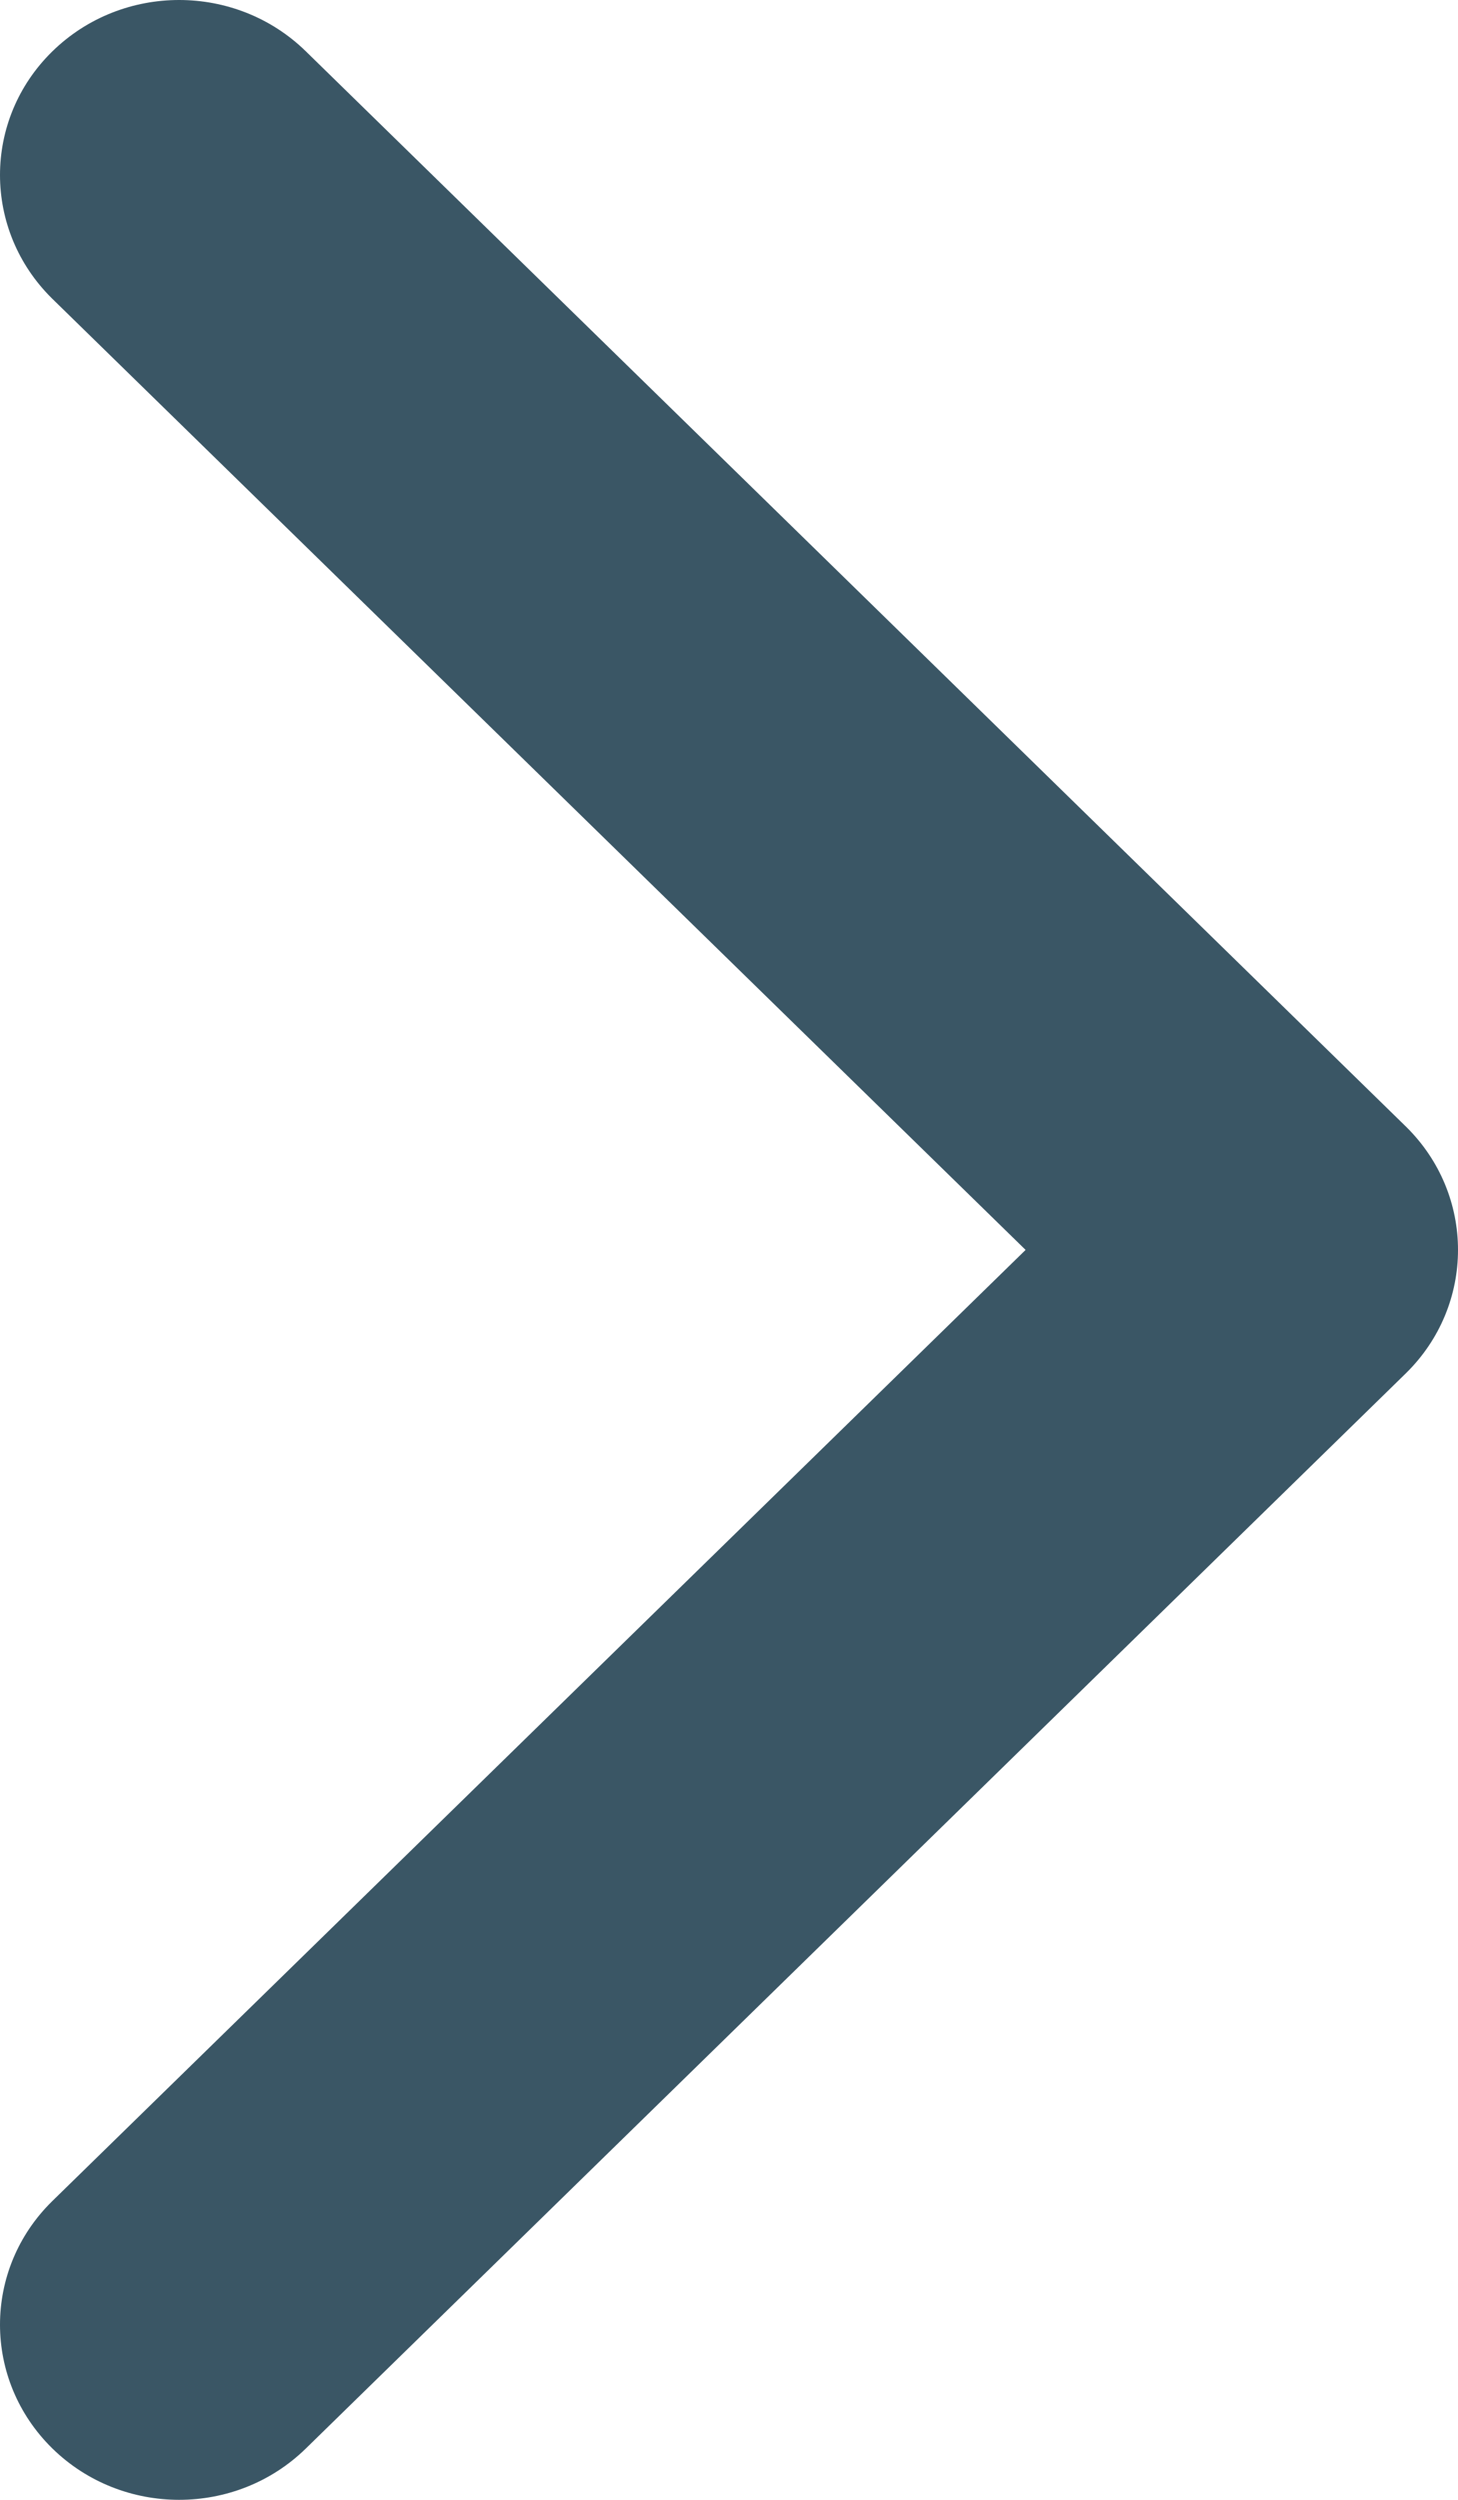 <?xml version="1.0" standalone="no"?>
<!-- Generator: Adobe Fireworks 10, Export SVG Extension by Aaron Beall (http://fireworks.abeall.com) . Version: 0.6.1  -->
<!DOCTYPE svg PUBLIC "-//W3C//DTD SVG 1.1//EN" "http://www.w3.org/Graphics/SVG/1.1/DTD/svg11.dtd">
<svg id="Untitled-Page%201" viewBox="0 0 7 12" style="background-color:#ffffff00" version="1.1"
	xmlns="http://www.w3.org/2000/svg" xmlns:xlink="http://www.w3.org/1999/xlink" xml:space="preserve"
	x="0px" y="0px" width="7px" height="12px"
>
	<g id="Layer%201">
		<g>
			<path d="M 6.748 6.594 L 1.468 11.754 C 1.132 12.082 0.588 12.082 0.252 11.754 C -0.084 11.425 -0.084 10.893 0.252 10.565 L 4.924 6 L 0.252 1.435 C -0.084 1.106 -0.084 0.574 0.252 0.246 C 0.588 -0.082 1.132 -0.082 1.468 0.246 L 6.748 5.406 C 6.916 5.57 7 5.785 7 6 C 7 6.215 6.916 6.43 6.748 6.594 Z" fill="#3a5665"/>
		</g>
	</g>
</svg>